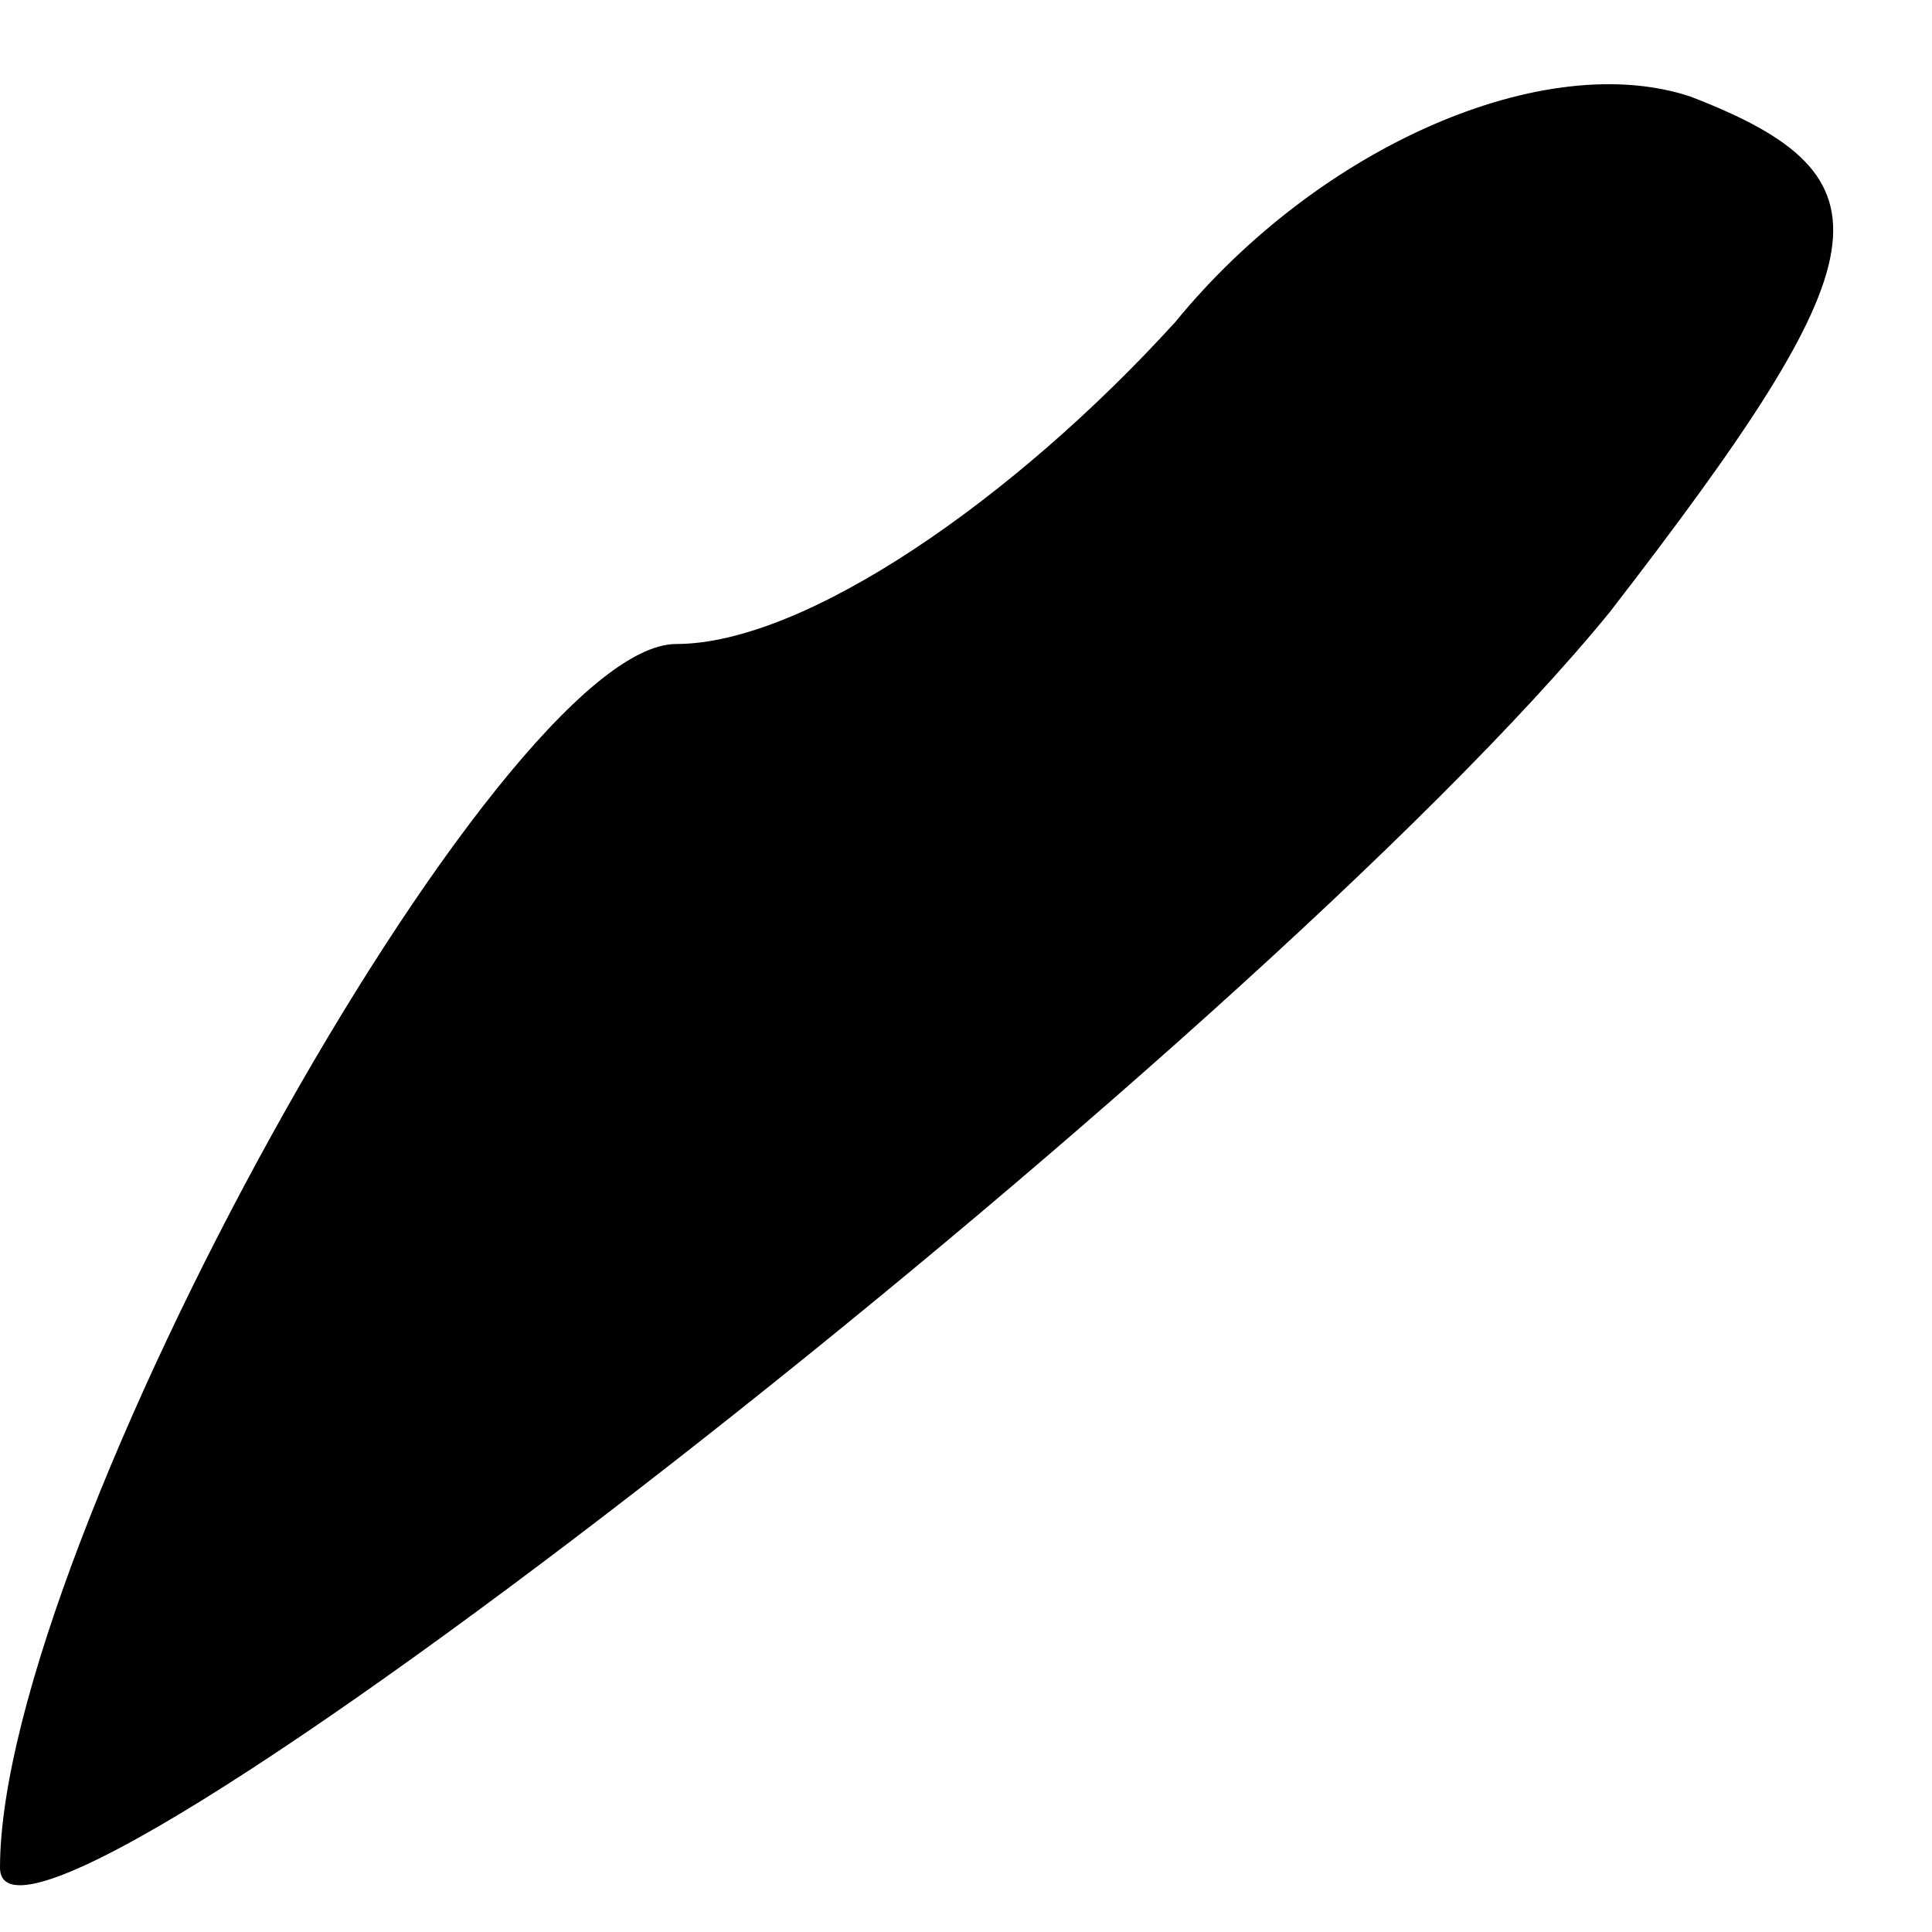 <?xml version="1.0" standalone="no"?>
<!DOCTYPE svg PUBLIC "-//W3C//DTD SVG 20010904//EN"
 "http://www.w3.org/TR/2001/REC-SVG-20010904/DTD/svg10.dtd">
<svg version="1.0" xmlns="http://www.w3.org/2000/svg"
 width="12pt" height="12pt" viewBox="0 0 12 12"
 preserveAspectRatio="xMidYMid meet">
<g transform="translate(0,12) scale(0.1,-0.1)"
fill="#000000" stroke="none">
<path fill="#000000" stroke="none" d="M73 100 c-10 -11 -23 -20 -31 -20 -11
0 -42 -56 -42 -76 0 -10 78 51 100 78 17 22 18 27 5 32 -9 3 -23 -3 -32 -14z"/>
</g>
</svg>
